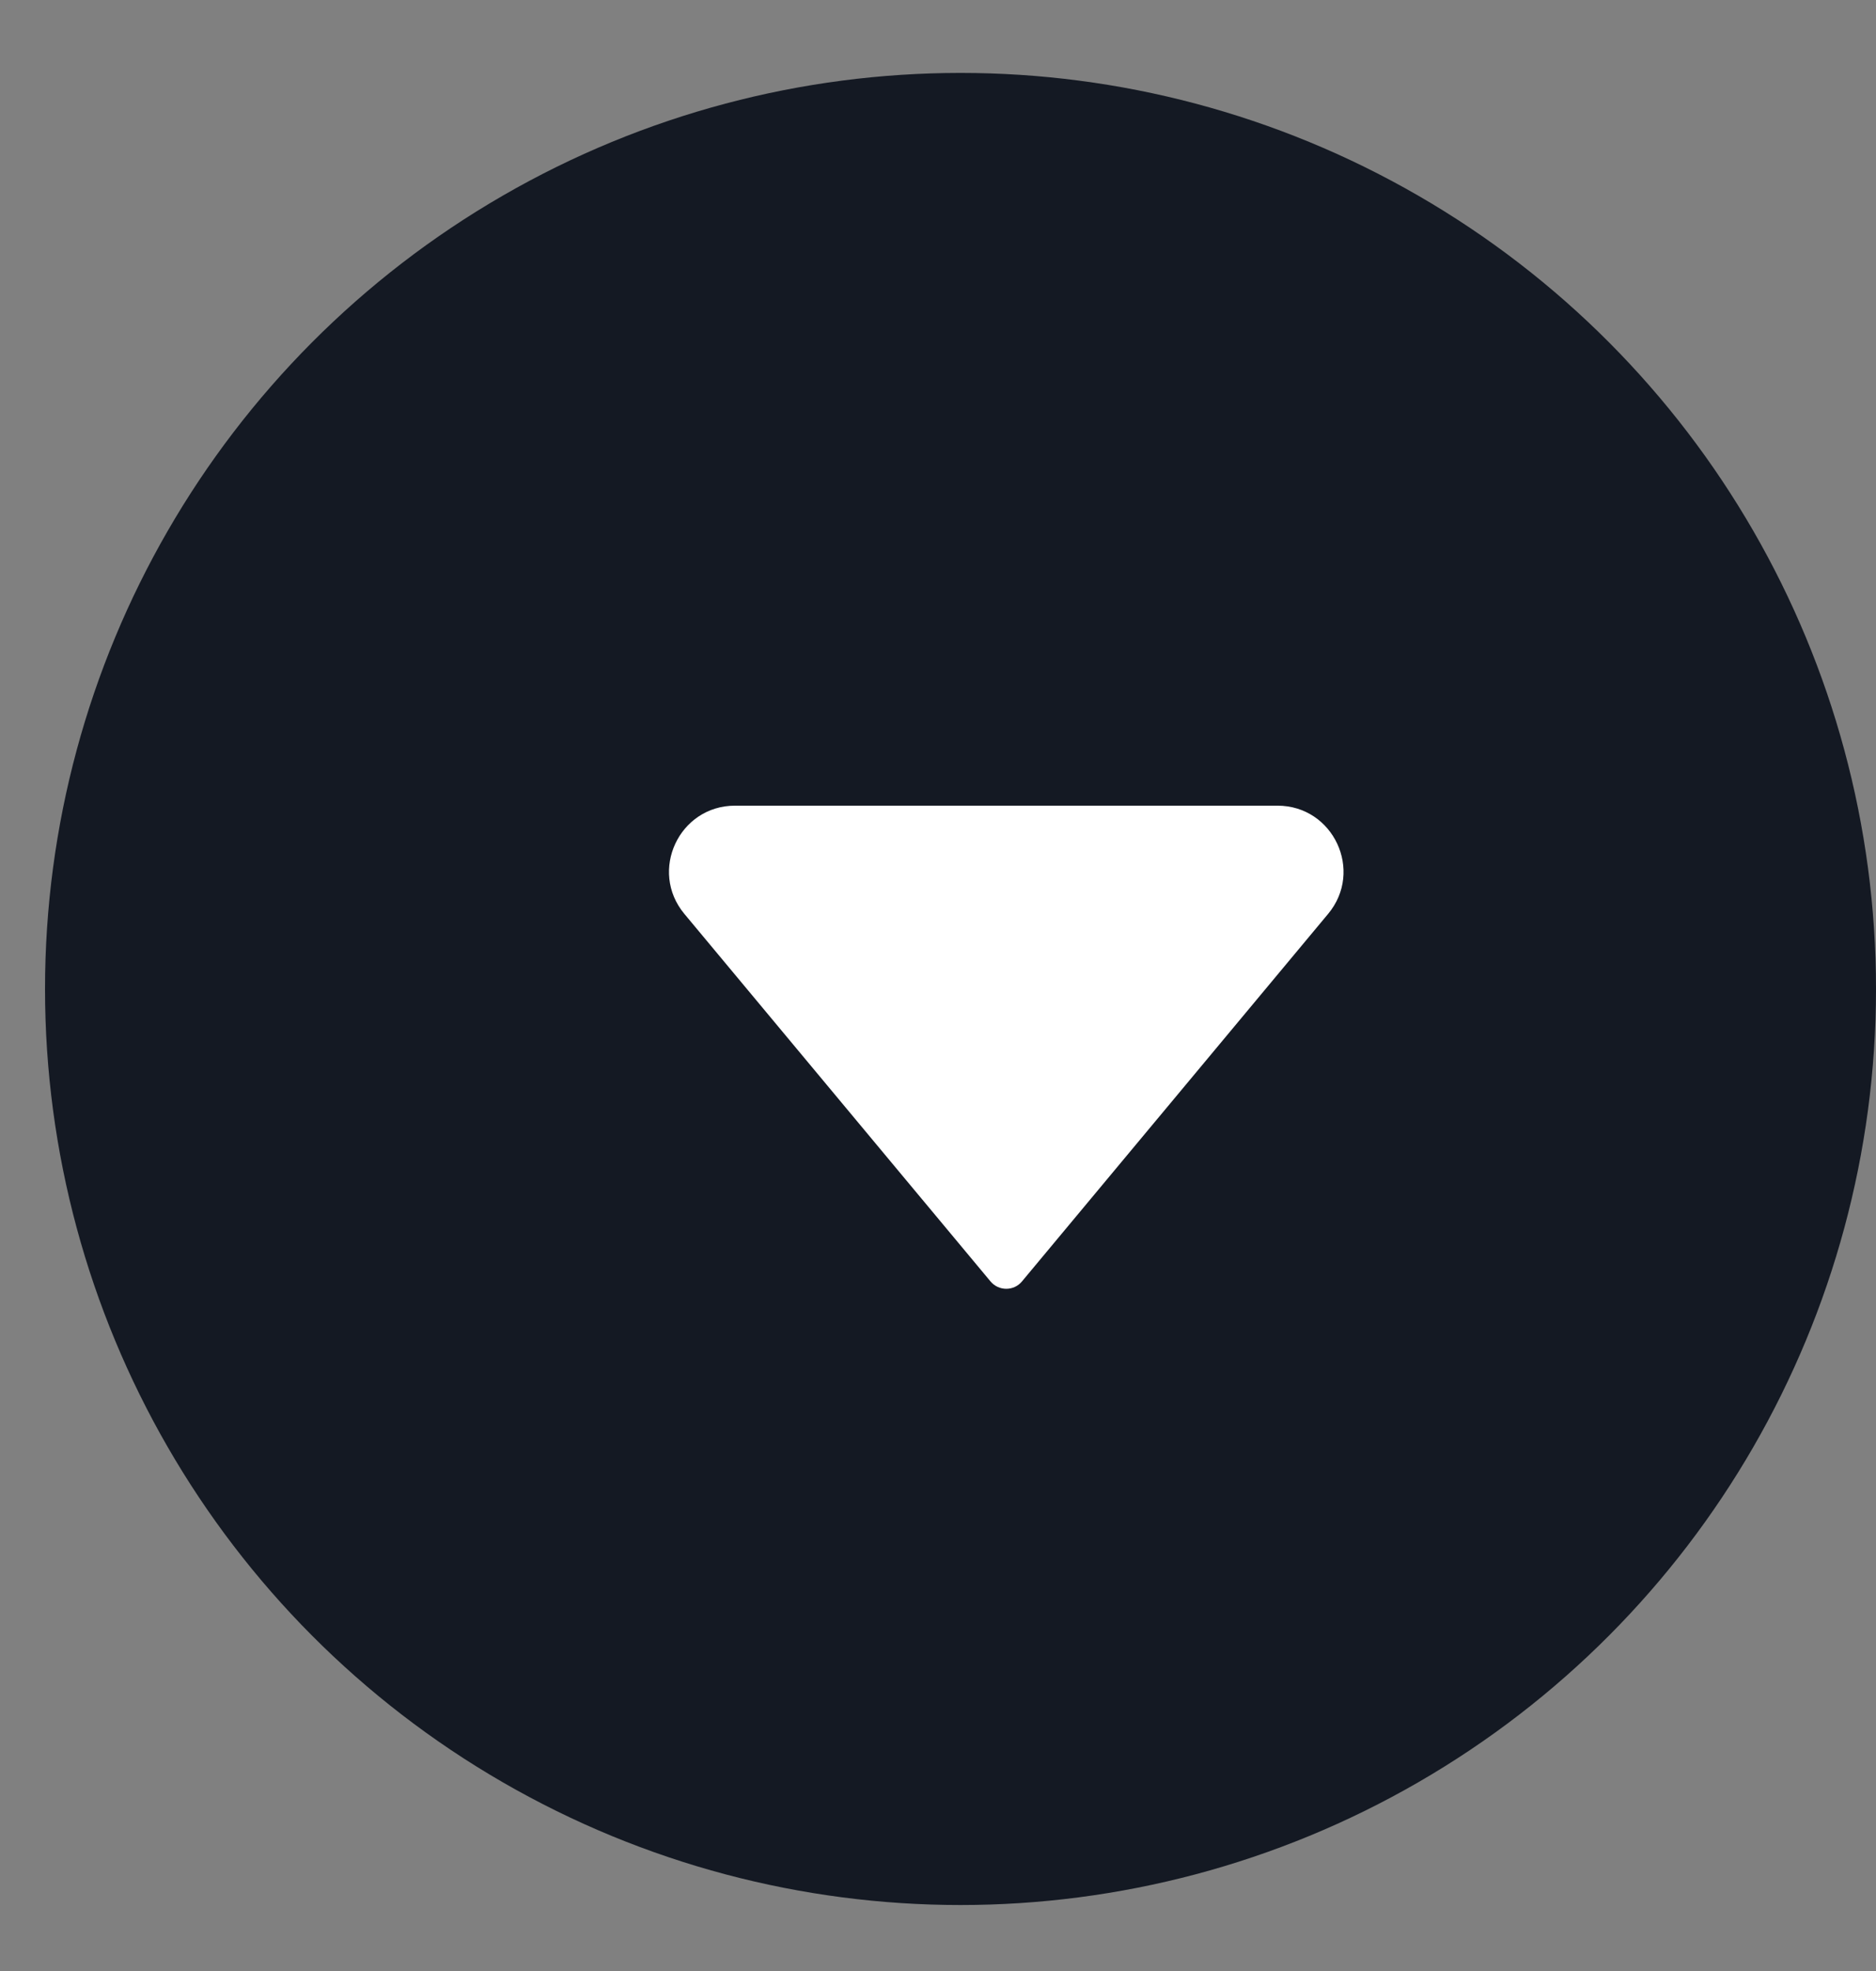 <svg width="20" height="21" viewBox="0 0 20 21" fill="none" xmlns="http://www.w3.org/2000/svg">
<rect x="0" y="0" width="20" height="21" fill="#808080" stroke="none"/>
<circle cx="10.24" cy="10.537" r="9.76" fill="#141923"/>
<path d="M10.559 13.652L7.296 9.737C6.915 9.279 7.24 8.584 7.836 8.584L13.619 8.584C14.215 8.584 14.541 9.279 14.159 9.737L10.896 13.652C10.809 13.758 10.647 13.758 10.559 13.652Z" fill="white"/>
</svg>
